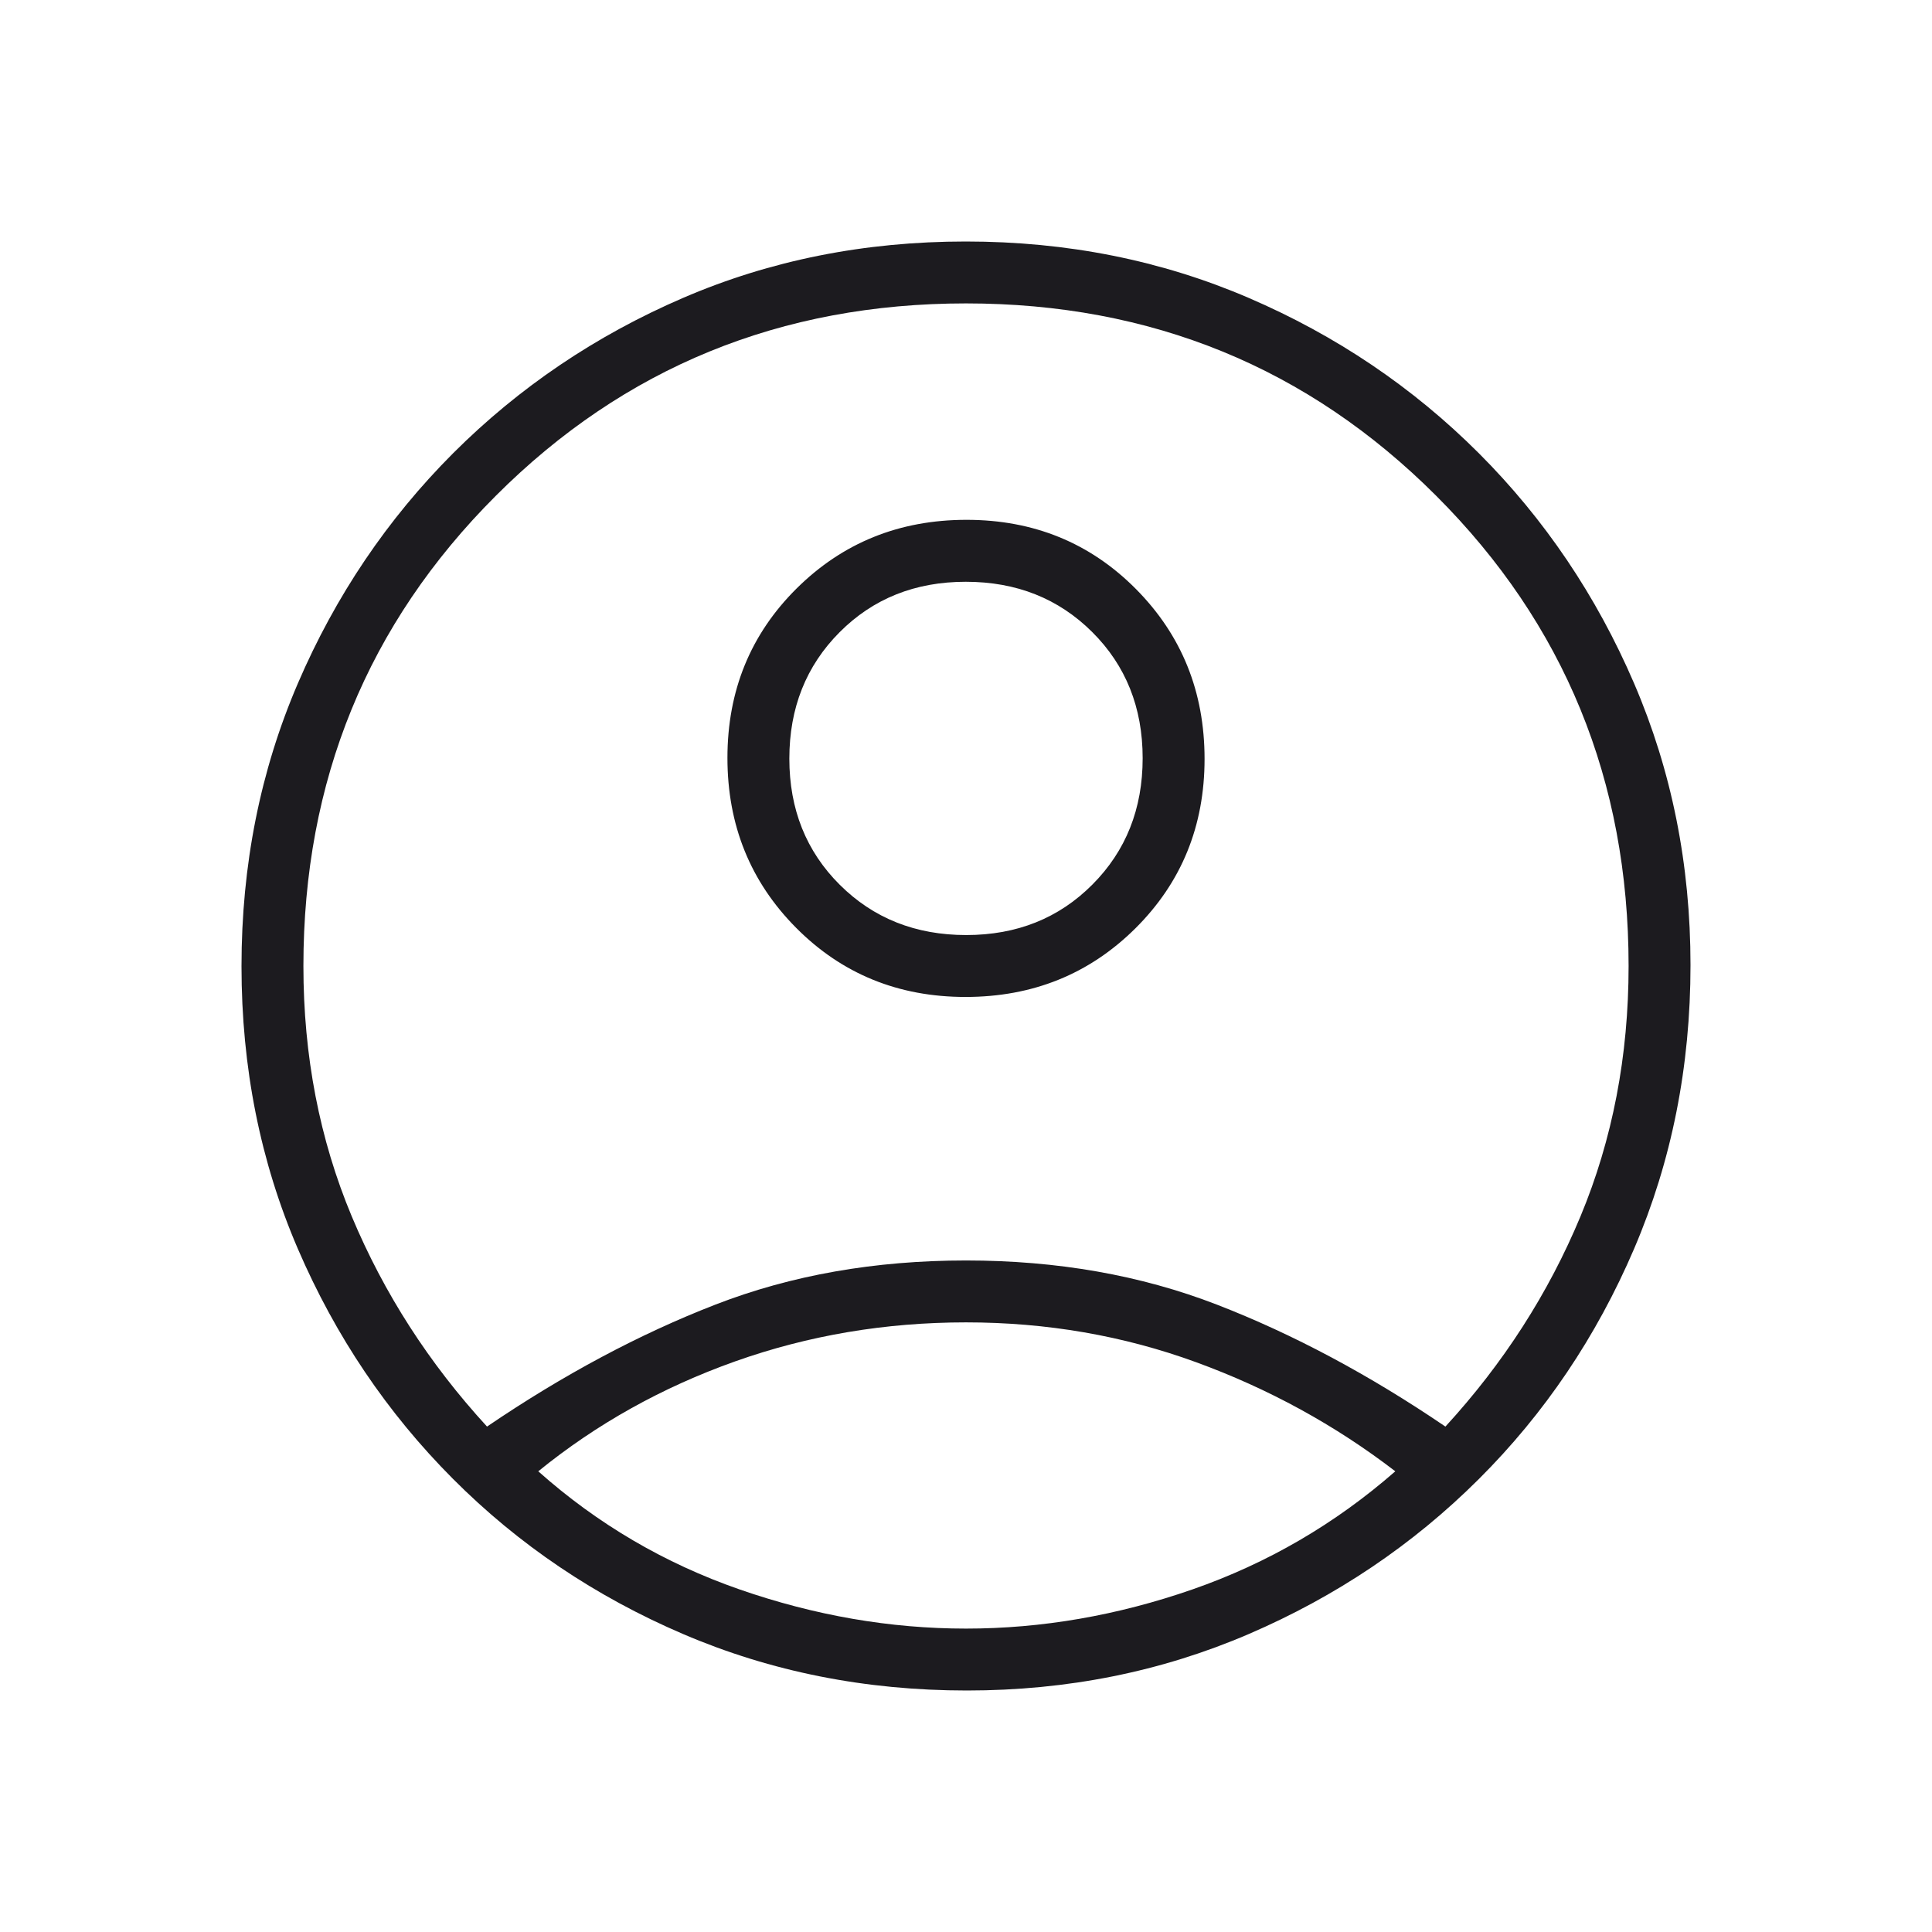<svg width="48" height="48" viewBox="0 0 48 48" fill="none" xmlns="http://www.w3.org/2000/svg">
<g id="account_circle">
<mask id="mask0_84_310" style="mask-type:alpha" maskUnits="userSpaceOnUse" x="0" y="0" width="48" height="48">
<rect id="Bounding box" width="48" height="48" fill="#D9D9D9"/>
</mask>
<g mask="url(#mask0_84_310)">
<path id="account_circle_2" d="M12.1 35.443C13.995 34.155 15.886 33.145 17.773 32.413C19.66 31.681 21.736 31.316 24 31.316C26.264 31.316 28.341 31.681 30.233 32.413C32.123 33.145 34.017 34.155 35.911 35.443C37.352 33.873 38.471 32.132 39.267 30.22C40.063 28.307 40.462 26.234 40.462 24C40.462 19.397 38.868 15.503 35.682 12.318C32.497 9.132 28.603 7.538 24 7.538C19.397 7.538 15.503 9.132 12.318 12.318C9.132 15.503 7.538 19.397 7.538 24C7.538 26.234 7.939 28.307 8.739 30.22C9.539 32.132 10.659 33.873 12.1 35.443ZM23.988 24.769C22.319 24.769 20.916 24.196 19.779 23.051C18.642 21.906 18.073 20.499 18.073 18.83C18.073 17.161 18.646 15.758 19.791 14.621C20.937 13.484 22.344 12.915 24.012 12.915C25.681 12.915 27.084 13.488 28.221 14.633C29.358 15.779 29.927 17.186 29.927 18.855C29.927 20.523 29.354 21.926 28.209 23.064C27.063 24.201 25.656 24.769 23.988 24.769ZM24.023 42C21.505 42 19.155 41.533 16.973 40.598C14.79 39.663 12.883 38.377 11.252 36.74C9.62 35.103 8.337 33.2 7.402 31.031C6.467 28.862 6 26.52 6 24.006C6 21.492 6.467 19.148 7.402 16.975C8.337 14.802 9.623 12.897 11.259 11.259C12.897 9.623 14.8 8.337 16.969 7.402C19.138 6.467 21.48 6 23.994 6C26.508 6 28.852 6.467 31.025 7.402C33.198 8.337 35.103 9.623 36.74 11.259C38.377 12.897 39.663 14.803 40.598 16.977C41.533 19.151 42 21.484 42 23.977C42 26.495 41.533 28.845 40.598 31.027C39.663 33.21 38.377 35.117 36.74 36.748C35.103 38.38 33.197 39.663 31.023 40.598C28.849 41.533 26.516 42 24.023 42ZM24 40.462C25.885 40.462 27.76 40.137 29.625 39.489C31.49 38.84 33.17 37.862 34.666 36.554C33.17 35.405 31.52 34.502 29.715 33.843C27.91 33.184 26.005 32.854 24 32.854C21.995 32.854 20.084 33.177 18.265 33.823C16.448 34.469 14.817 35.38 13.373 36.554C14.842 37.862 16.51 38.84 18.375 39.489C20.24 40.137 22.115 40.462 24 40.462ZM24.006 23.231C25.264 23.231 26.308 22.813 27.14 21.977C27.973 21.142 28.389 20.095 28.389 18.837C28.389 17.579 27.971 16.534 27.135 15.702C26.299 14.87 25.253 14.454 23.994 14.454C22.736 14.454 21.692 14.872 20.86 15.707C20.027 16.543 19.611 17.59 19.611 18.848C19.611 20.105 20.029 21.151 20.865 21.983C21.701 22.815 22.747 23.231 24.006 23.231Z" fill="#1C1B1F"/>
</g>
</g>
</svg>
